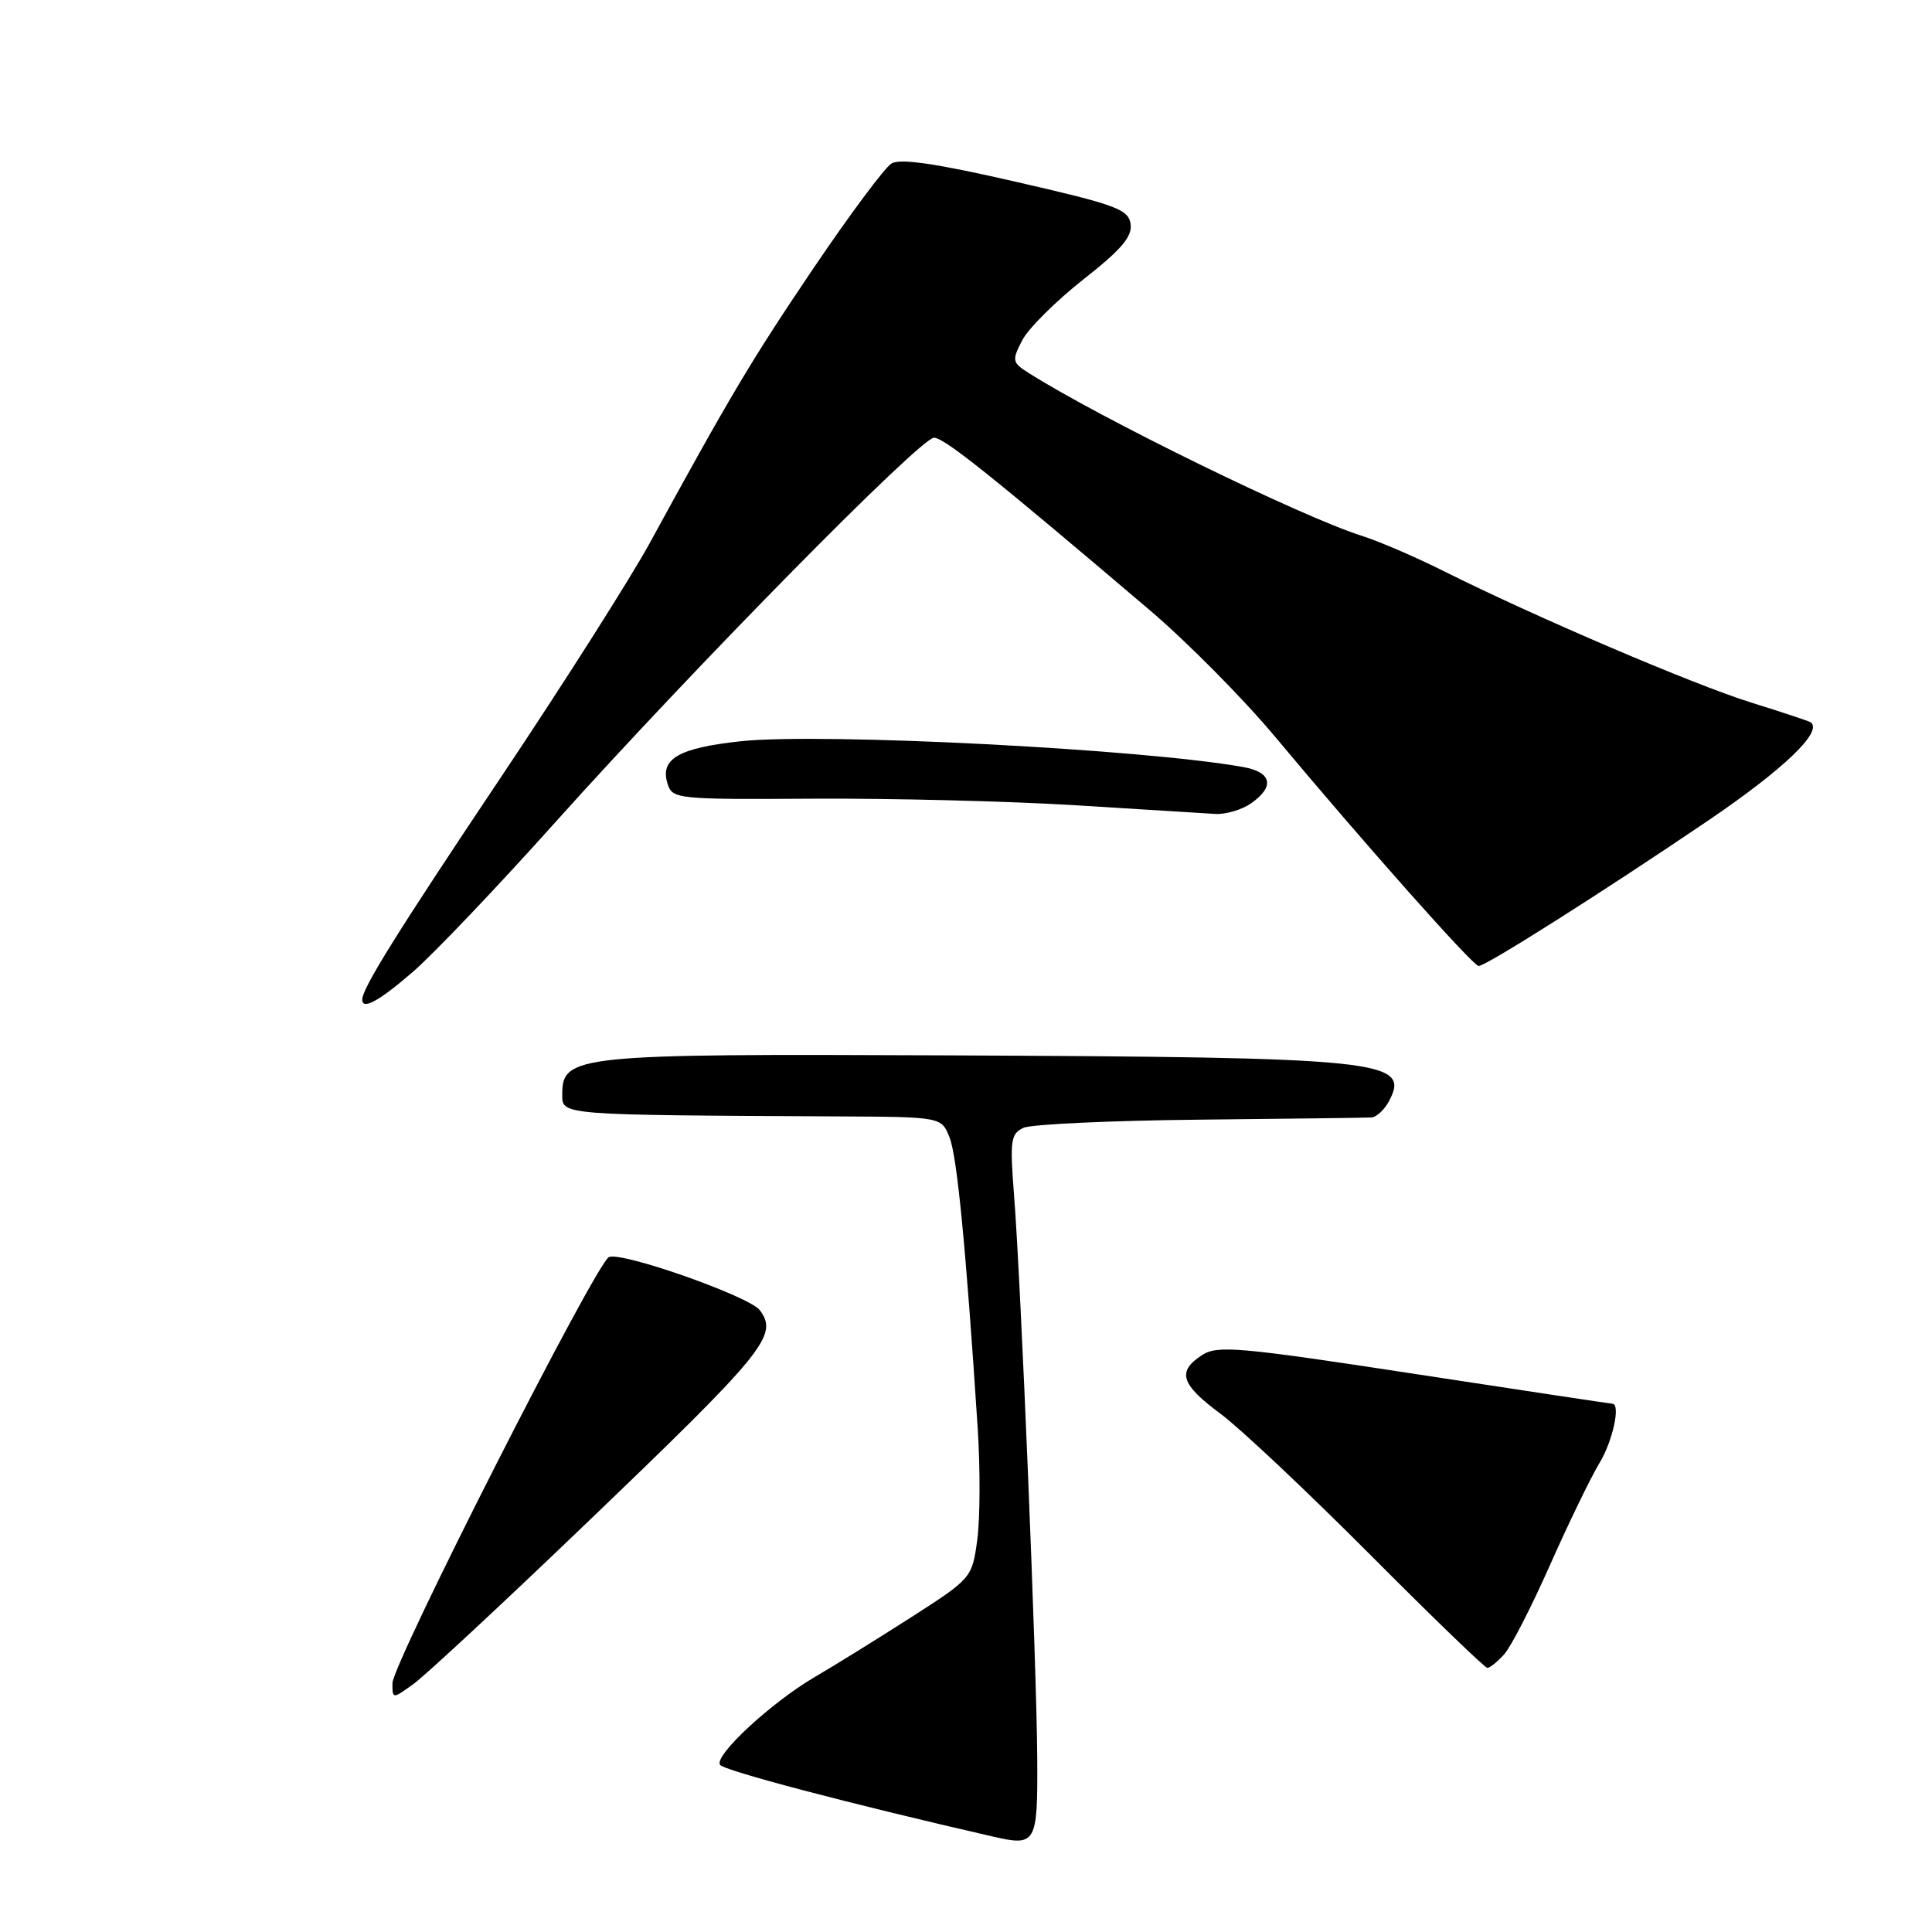 <?xml version="1.0" encoding="UTF-8" standalone="no"?>
<!DOCTYPE svg PUBLIC "-//W3C//DTD SVG 1.1//EN" "http://www.w3.org/Graphics/SVG/1.1/DTD/svg11.dtd" >
<svg xmlns="http://www.w3.org/2000/svg" xmlns:xlink="http://www.w3.org/1999/xlink" version="1.1" viewBox="0 0 256 256">
 <g >
 <path fill="currentColor"
d=" M 137.44 233.00 C 137.37 220.74 135.29 170.18 134.37 158.41 C 133.80 151.11 133.92 150.23 135.62 149.44 C 136.65 148.97 147.18 148.48 159.00 148.36 C 170.82 148.24 181.05 148.11 181.71 148.07 C 182.38 148.03 183.43 147.07 184.03 145.94 C 186.97 140.46 183.43 140.09 125.00 139.84 C 76.32 139.63 74.50 139.81 74.50 145.01 C 74.50 147.78 73.97 147.74 111.13 147.93 C 124.76 148.00 124.76 148.00 125.83 150.75 C 126.83 153.30 128.00 165.45 129.55 189.25 C 129.90 194.62 129.87 201.28 129.49 204.06 C 128.80 209.09 128.75 209.15 120.65 214.35 C 116.17 217.22 110.47 220.75 108.00 222.19 C 102.24 225.55 94.63 232.59 95.40 233.84 C 95.87 234.60 112.41 238.96 131.50 243.34 C 137.32 244.68 137.50 244.35 137.44 233.00 Z  M 77.16 202.35 C 101.44 179.08 103.18 176.96 100.68 173.61 C 99.33 171.79 82.52 165.86 80.70 166.56 C 79.05 167.20 52.00 220.43 52.00 223.05 C 52.00 225.14 52.00 225.14 54.75 223.17 C 56.26 222.09 66.35 212.72 77.16 202.35 Z  M 199.31 219.21 C 200.20 218.23 202.94 212.89 205.39 207.36 C 207.85 201.82 210.79 195.76 211.92 193.89 C 213.69 191.00 214.78 186.00 213.64 186.00 C 213.44 186.00 201.64 184.22 187.40 182.04 C 164.07 178.47 161.30 178.23 159.26 179.57 C 155.92 181.75 156.46 183.43 161.75 187.35 C 164.36 189.29 173.24 197.66 181.49 205.94 C 189.73 214.22 196.75 221.00 197.08 221.00 C 197.42 221.00 198.42 220.20 199.31 219.21 Z  M 54.74 128.75 C 57.44 126.41 65.90 117.53 73.54 109.00 C 91.85 88.58 121.96 58.00 123.76 58.00 C 125.11 58.00 131.44 63.07 152.42 80.91 C 157.32 85.09 164.75 92.59 168.92 97.58 C 180.74 111.74 195.18 128.00 195.93 128.00 C 196.90 128.00 212.28 118.26 226.22 108.81 C 236.35 101.94 241.62 96.90 239.91 95.70 C 239.69 95.55 236.12 94.36 232.00 93.08 C 224.36 90.69 203.49 81.77 191.27 75.66 C 187.55 73.80 182.70 71.71 180.50 71.02 C 172.47 68.48 145.69 55.39 136.24 49.38 C 134.12 48.03 134.07 47.76 135.45 45.09 C 136.26 43.52 139.90 39.91 143.52 37.05 C 148.57 33.09 150.05 31.36 149.81 29.69 C 149.53 27.73 147.90 27.13 134.62 24.09 C 124.04 21.66 119.27 20.96 118.12 21.67 C 117.23 22.21 112.60 28.43 107.83 35.48 C 99.59 47.68 96.82 52.33 86.07 72.00 C 83.51 76.67 74.65 90.63 66.36 103.01 C 52.60 123.57 48.00 130.95 48.00 132.45 C 48.00 133.88 50.25 132.64 54.74 128.75 Z  M 165.78 106.44 C 168.94 104.23 168.53 102.32 164.75 101.64 C 151.48 99.25 108.89 97.07 98.14 98.22 C 89.90 99.11 87.41 100.56 88.46 103.86 C 89.10 105.88 89.69 105.94 107.81 105.83 C 118.09 105.77 133.70 106.16 142.50 106.70 C 151.30 107.25 159.64 107.76 161.03 107.85 C 162.42 107.93 164.56 107.30 165.78 106.44 Z "/>
</g>
</svg>